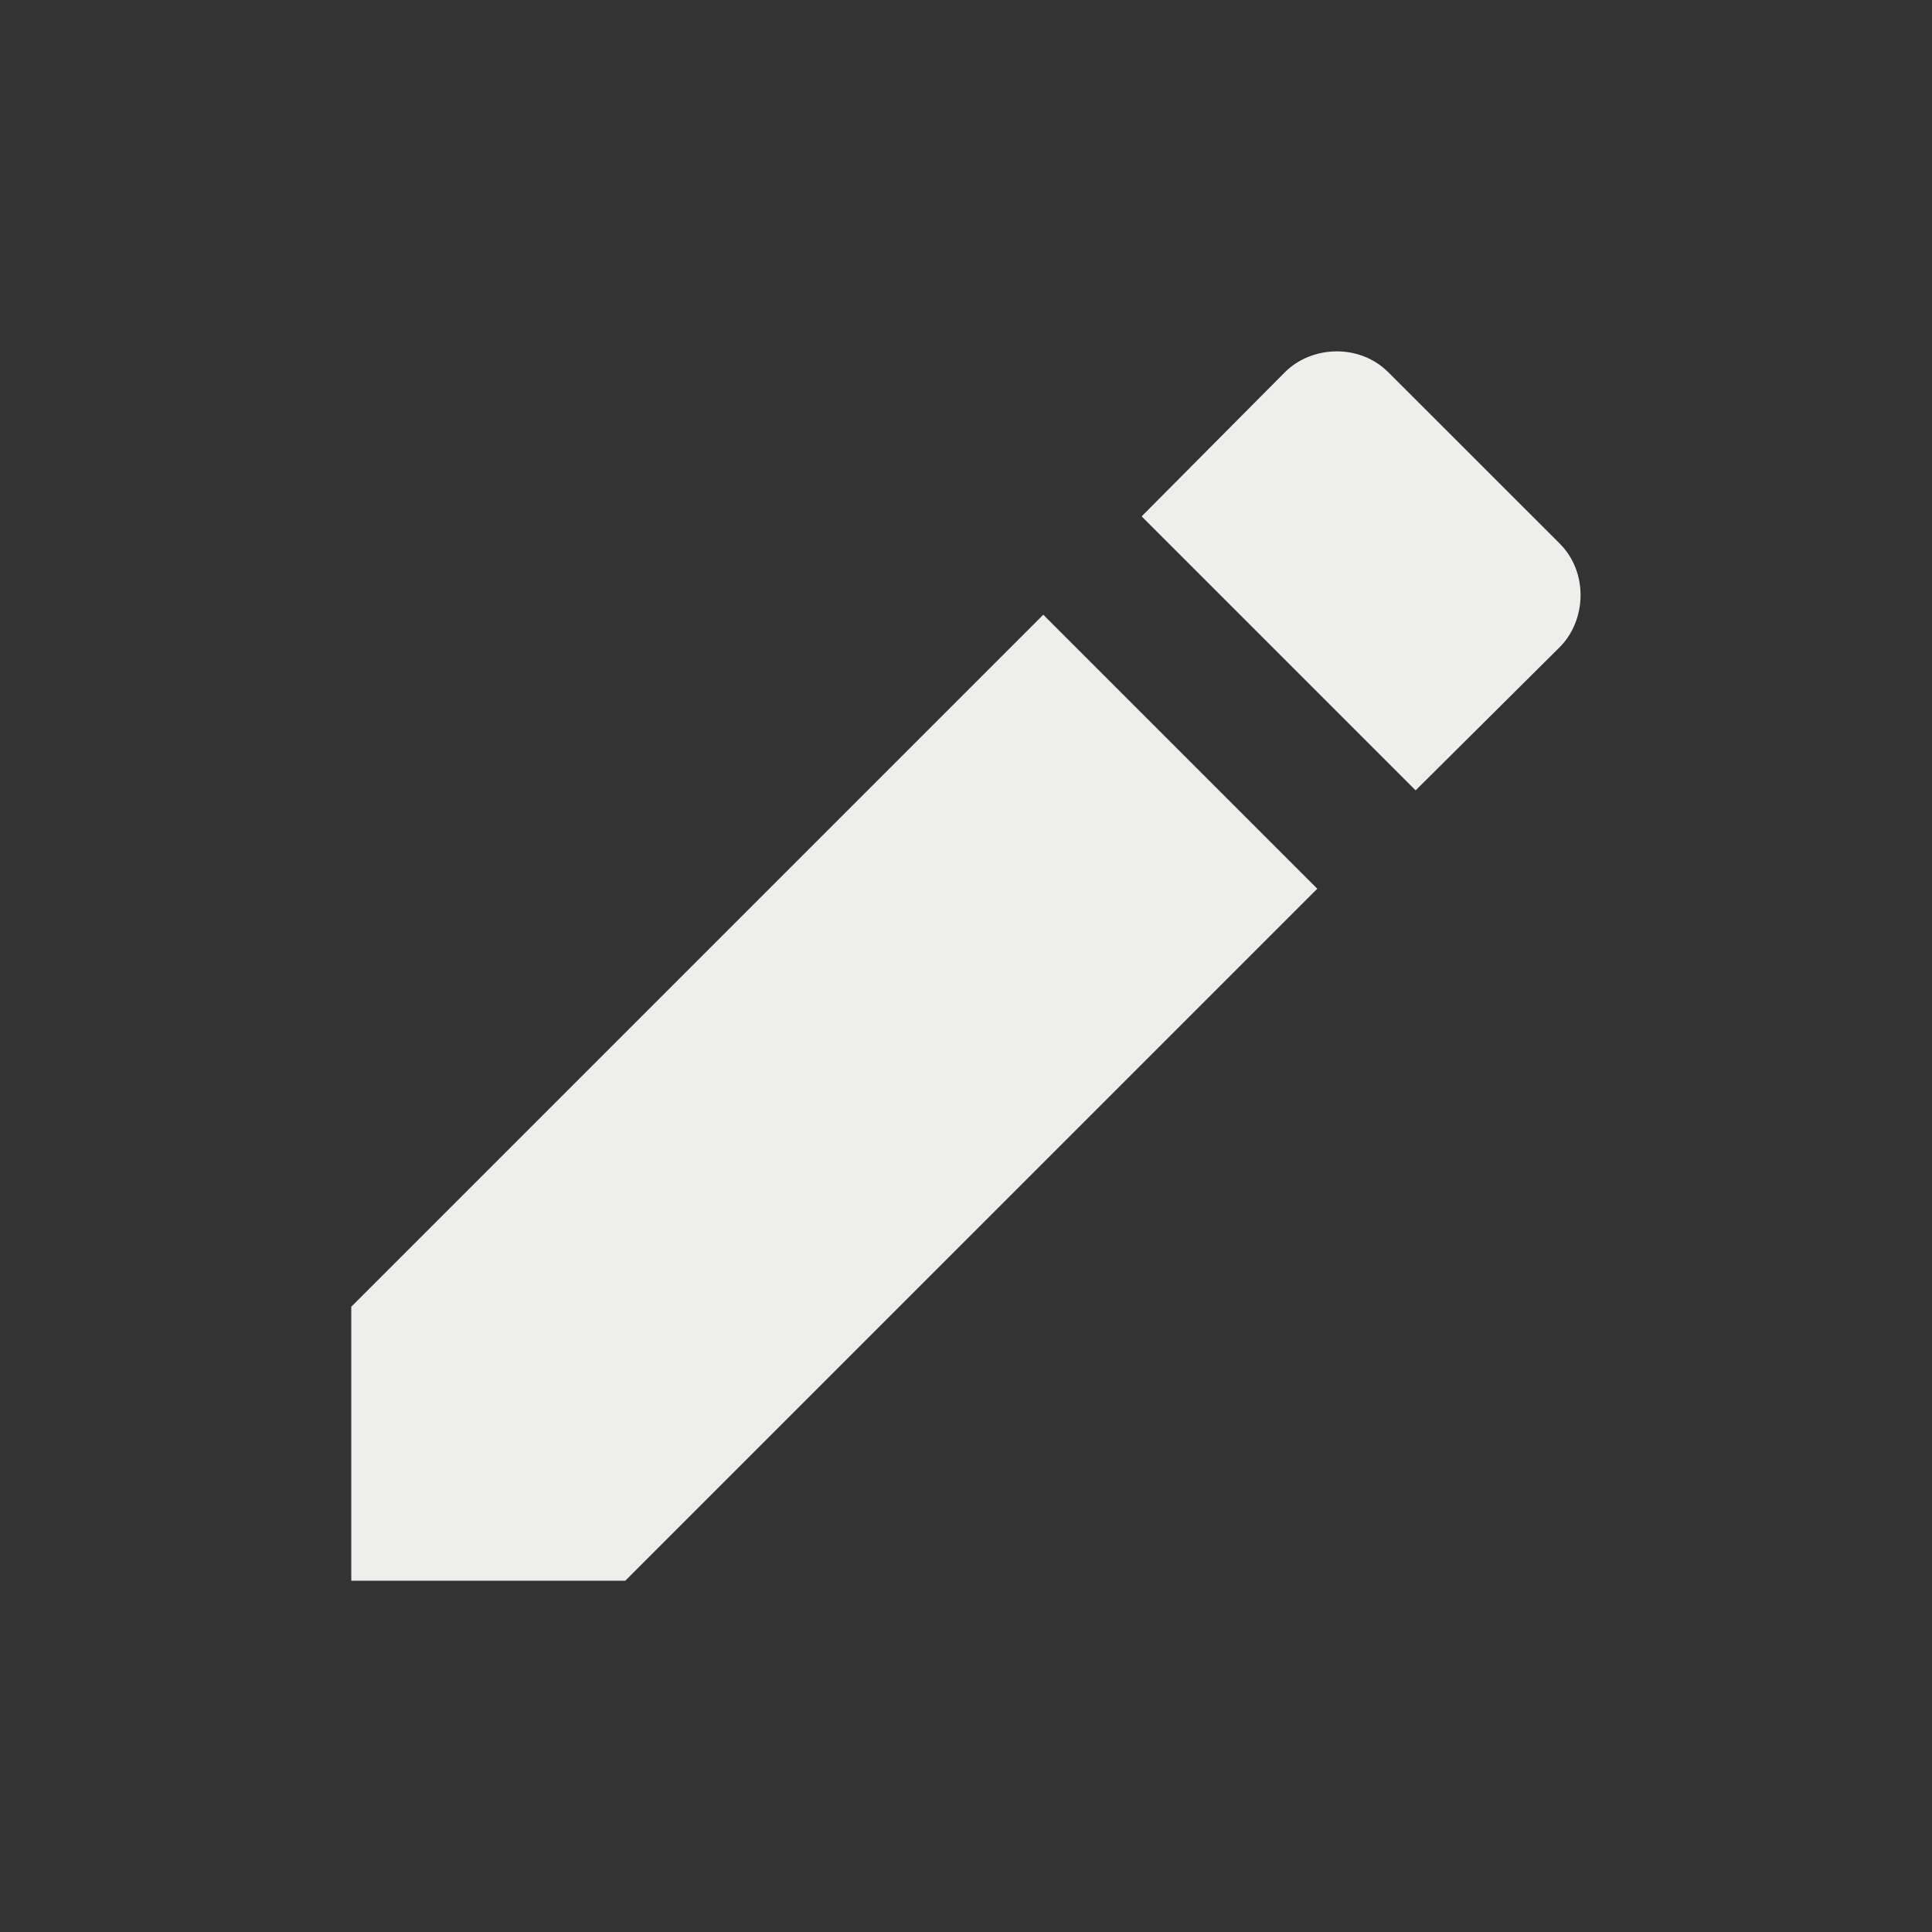 <svg xmlns="http://www.w3.org/2000/svg" width="22" height="22" version="1.1">
  <rect width="100%" height="100%" fill="#333333" stroke="none"/>
  <g transform="translate(3,3)">
    <path style="fill:#eeeeec" d="M 1,11.88 V 15 H 4.12 L 12,7.12 8.88,4 Z M 14.76,4.37 C 15.065,4.065 15.09,3.519 14.76,3.189 L 12.81,1.24 C 12.48,0.909 11.934,0.934 11.63,1.24 L 10,2.88 13.12,6 Z"/>
  </g>
</svg>
